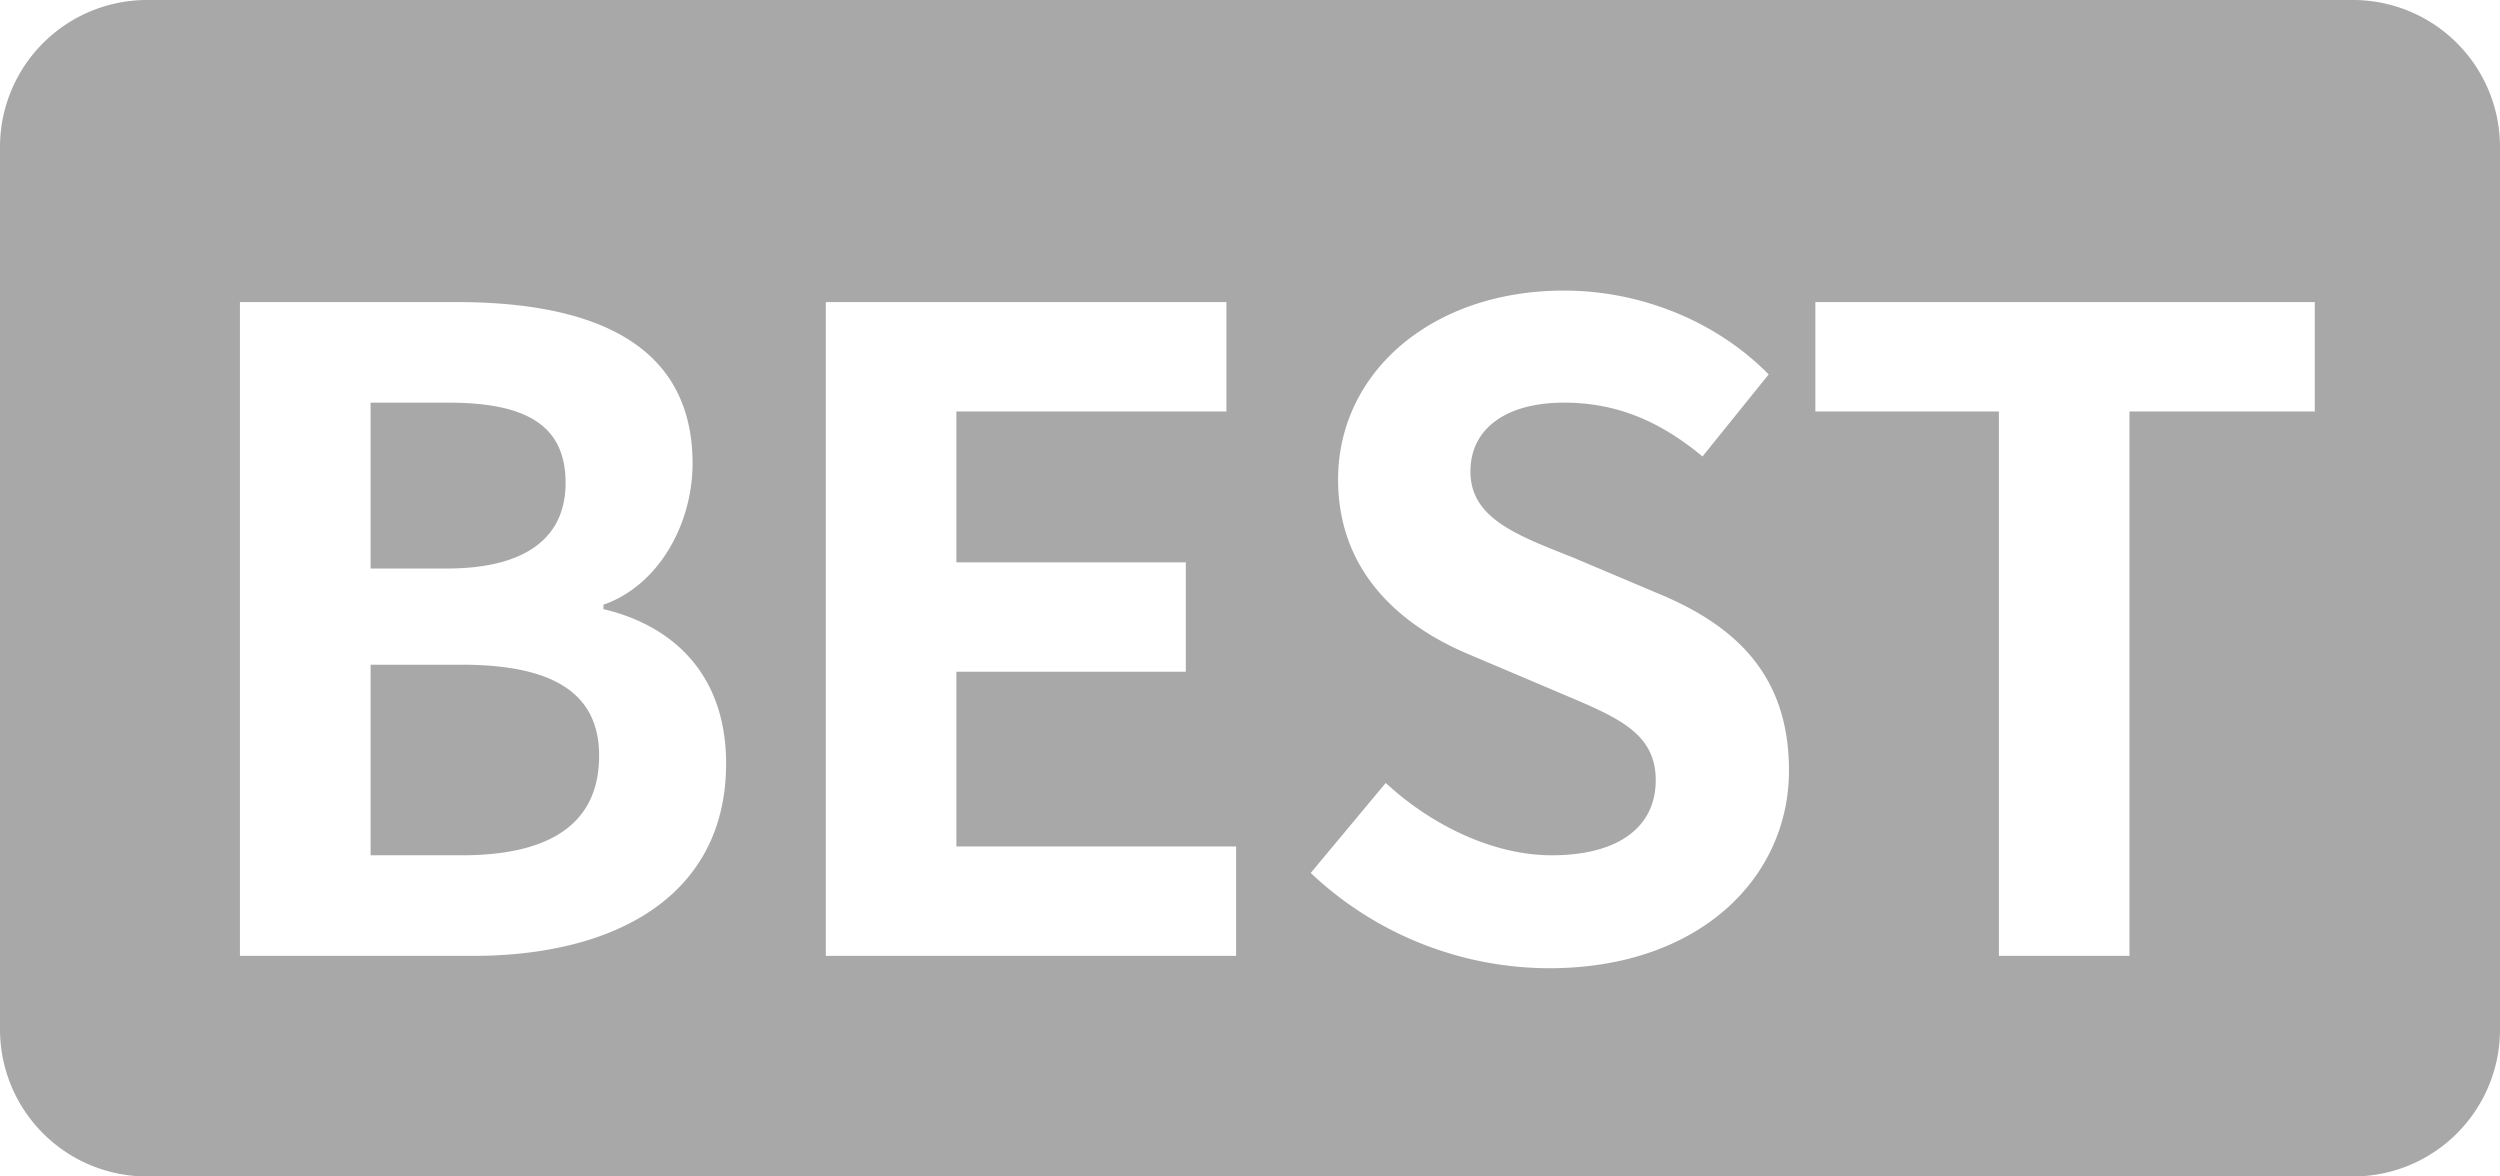 <svg xmlns="http://www.w3.org/2000/svg" width="34" height="16" fill="none"><g clip-path="url(#best-clip0_18549_121594)"><path fill-rule="evenodd" clip-rule="evenodd" d="M2 0a2 2 0 00-2 2v12a2 2 0 002 2h30a2 2 0 002-2V2a2 2 0 00-2-2H2zm4.431 13H3.263V4.108h2.94c1.824 0 3.216.54 3.216 2.196 0 .816-.456 1.656-1.212 1.92v.06c.96.228 1.668.9 1.668 2.1C9.875 12.172 8.387 13 6.431 13zM5.04 5.476v2.256h1.032c1.128 0 1.62-.456 1.62-1.164 0-.78-.528-1.092-1.596-1.092H5.04zm0 3.564v2.592h1.236c1.212 0 1.872-.432 1.872-1.356 0-.864-.648-1.236-1.872-1.236H5.04zM16.811 13h-5.58V4.108h5.448v1.488h-3.672v2.052h3.12v1.488h-3.12v2.376h3.804V13zm7.519-2.52c0 1.452-1.212 2.688-3.264 2.688a4.732 4.732 0 01-3.24-1.296l1.02-1.224c.636.588 1.476.984 2.256.984.924 0 1.416-.396 1.416-1.02 0-.636-.502-.849-1.248-1.164l-.084-.036-1.188-.504c-.9-.372-1.8-1.092-1.8-2.388 0-1.452 1.272-2.568 3.072-2.568 1.032 0 2.064.408 2.784 1.14l-.9 1.116c-.564-.468-1.152-.732-1.884-.732-.78 0-1.272.348-1.272.936 0 .617.588.85 1.314 1.138l.066.026 1.164.492c1.08.444 1.788 1.128 1.788 2.412zM28.96 13h-1.775V5.596h-2.496V4.108h6.792v1.488h-2.52V13z" fill="#A8A8A8"/></g><defs><clipPath id="best-clip0_18549_121594"><path fill="#fff" d="M0 0h34v16H0z"/></clipPath></defs></svg>